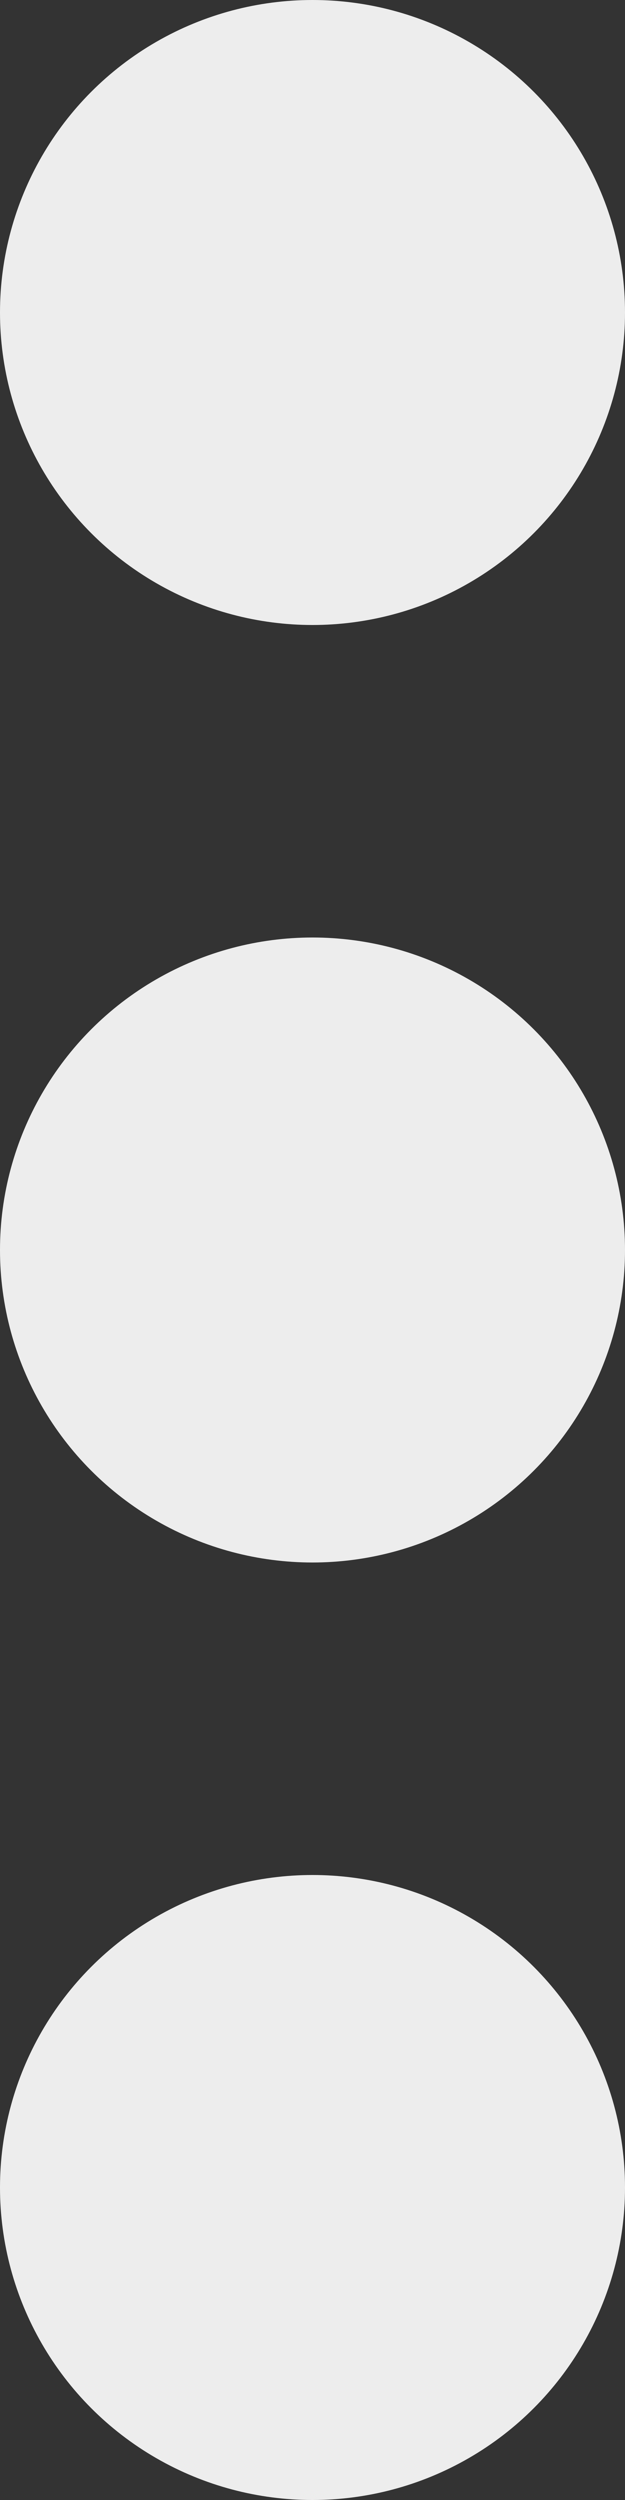 <svg width="8" height="32" viewBox="0 0 8 32" fill="none" xmlns="http://www.w3.org/2000/svg">
<rect x="0" y="0" width="8" height="32" fill="#333333" stroke="none"/>
<circle cx="4" cy="4" r="4" fill="#EDEDED"/>
<circle cx="4" cy="16" r="4" fill="#EDEDED"/>
<circle cx="4" cy="28" r="4" fill="#EDEDED"/>
</svg>
